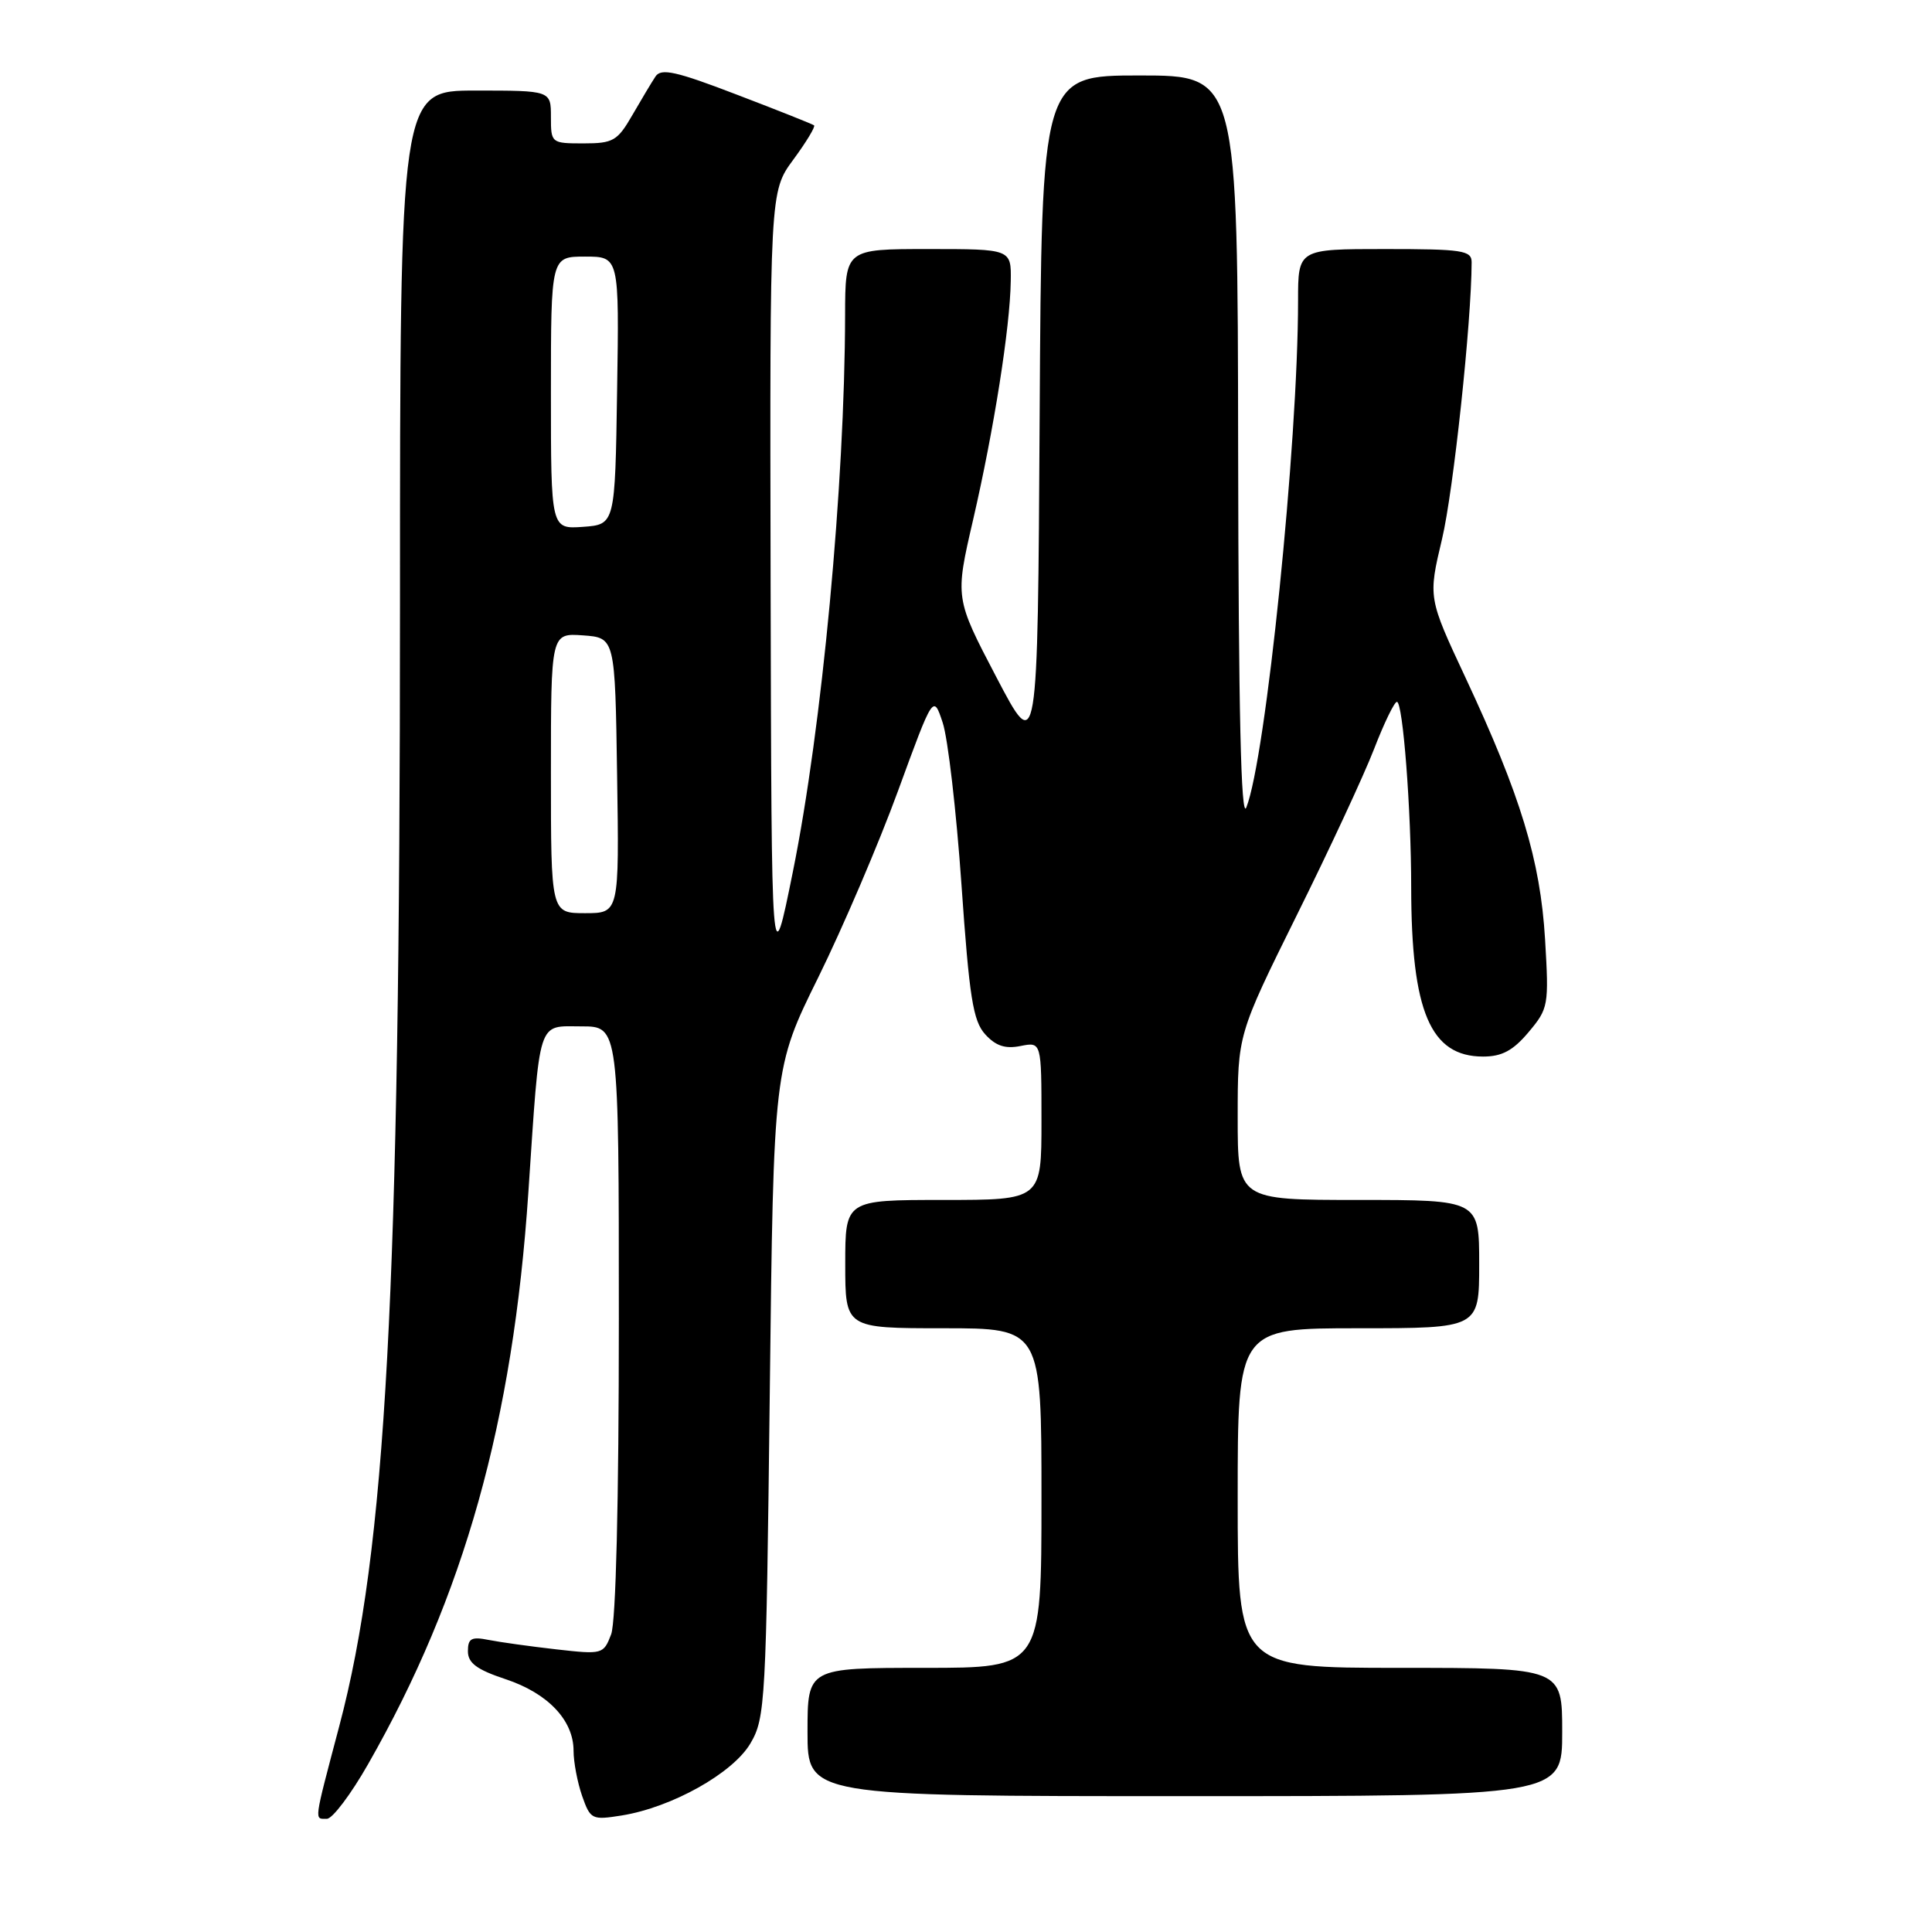<?xml version="1.0" encoding="UTF-8" standalone="no"?>
<!DOCTYPE svg PUBLIC "-//W3C//DTD SVG 1.1//EN" "http://www.w3.org/Graphics/SVG/1.1/DTD/svg11.dtd" >
<svg xmlns="http://www.w3.org/2000/svg" xmlns:xlink="http://www.w3.org/1999/xlink" version="1.1" viewBox="0 0 256 256">
 <g >
 <path fill="currentColor"
d=" M 48.78 233.75 C 61.51 211.45 67.97 188.39 70.01 158.00 C 71.58 134.64 71.14 136.00 77.05 136.00 C 82.00 136.00 82.00 136.00 82.00 174.93 C 82.00 199.06 81.61 214.89 80.98 216.56 C 79.97 219.20 79.83 219.24 73.73 218.55 C 70.30 218.16 66.26 217.60 64.75 217.30 C 62.47 216.84 62.00 217.10 62.00 218.79 C 62.00 220.36 63.17 221.23 66.99 222.50 C 72.60 224.36 76.00 227.94 76.00 231.99 C 76.00 233.48 76.51 236.17 77.13 237.96 C 78.23 241.09 78.42 241.19 82.38 240.56 C 89.02 239.49 97.12 234.96 99.44 231.00 C 101.41 227.65 101.52 225.60 102.00 184.50 C 102.50 141.50 102.50 141.50 108.43 129.50 C 111.68 122.90 116.45 111.76 119.01 104.75 C 123.67 92.01 123.67 92.01 124.91 95.75 C 125.60 97.81 126.72 107.47 127.40 117.22 C 128.44 132.16 128.93 135.27 130.54 137.05 C 131.94 138.59 133.20 139.01 135.23 138.60 C 138.00 138.05 138.00 138.05 138.00 148.53 C 138.00 159.00 138.00 159.00 125.00 159.00 C 112.00 159.00 112.00 159.00 112.00 167.50 C 112.00 176.00 112.00 176.00 125.00 176.00 C 138.00 176.00 138.00 176.00 138.00 198.50 C 138.00 221.00 138.00 221.00 122.50 221.00 C 107.00 221.00 107.00 221.00 107.00 229.50 C 107.00 238.00 107.00 238.00 157.00 238.00 C 207.00 238.00 207.00 238.00 207.00 229.50 C 207.00 221.00 207.00 221.00 185.50 221.00 C 164.00 221.00 164.00 221.00 164.00 198.50 C 164.00 176.00 164.00 176.00 180.00 176.00 C 196.00 176.00 196.00 176.00 196.00 167.50 C 196.00 159.00 196.00 159.00 180.00 159.00 C 164.00 159.00 164.00 159.00 164.00 148.04 C 164.00 137.09 164.00 137.09 171.82 121.29 C 176.13 112.61 180.74 102.69 182.07 99.25 C 183.40 95.81 184.76 93.00 185.10 93.00 C 185.89 93.00 186.99 107.27 186.99 117.61 C 187.01 134.06 189.54 140.00 196.52 140.00 C 199.01 140.00 200.49 139.21 202.54 136.77 C 205.18 133.63 205.25 133.24 204.73 124.47 C 204.10 113.97 201.50 105.43 194.19 89.80 C 189.23 79.20 189.23 79.20 191.08 71.41 C 192.58 65.11 194.98 42.68 195.00 34.75 C 195.00 33.18 193.79 33.00 183.50 33.00 C 172.00 33.00 172.00 33.00 172.00 39.84 C 172.00 58.75 167.72 100.59 165.14 107.00 C 164.44 108.73 164.11 94.27 164.06 59.75 C 164.00 10.00 164.00 10.00 151.01 10.00 C 138.02 10.00 138.02 10.00 137.76 55.09 C 137.50 100.19 137.50 100.19 132.02 89.72 C 126.54 79.25 126.54 79.25 128.94 68.88 C 131.70 56.93 133.84 43.40 133.93 37.25 C 134.00 33.00 134.00 33.00 123.00 33.00 C 112.00 33.00 112.00 33.00 111.98 41.75 C 111.94 64.20 108.92 96.44 105.06 115.51 C 102.23 129.50 102.23 129.50 102.11 77.45 C 102.00 25.39 102.00 25.39 105.12 21.15 C 106.84 18.82 108.07 16.77 107.87 16.61 C 107.67 16.45 103.06 14.61 97.63 12.54 C 89.59 9.45 87.60 9.01 86.86 10.13 C 86.36 10.88 84.98 13.19 83.79 15.25 C 81.82 18.67 81.25 19.00 77.32 19.00 C 73.05 19.00 73.00 18.96 73.00 15.50 C 73.00 12.00 73.00 12.00 63.00 12.00 C 53.00 12.00 53.00 12.00 53.00 80.25 C 53.00 171.27 51.16 205.30 44.96 228.70 C 41.53 241.69 41.62 241.00 43.32 241.00 C 44.05 241.00 46.51 237.74 48.78 233.75 Z  M 73.00 102.44 C 73.00 83.89 73.00 83.89 77.25 84.19 C 81.50 84.50 81.50 84.50 81.77 102.75 C 82.05 121.00 82.05 121.00 77.52 121.00 C 73.00 121.00 73.00 121.00 73.00 102.44 Z  M 73.00 52.06 C 73.00 34.00 73.00 34.00 77.52 34.00 C 82.05 34.00 82.05 34.00 81.77 51.75 C 81.50 69.50 81.50 69.50 77.25 69.81 C 73.00 70.11 73.00 70.11 73.00 52.06 Z "/>
</g>
</svg>